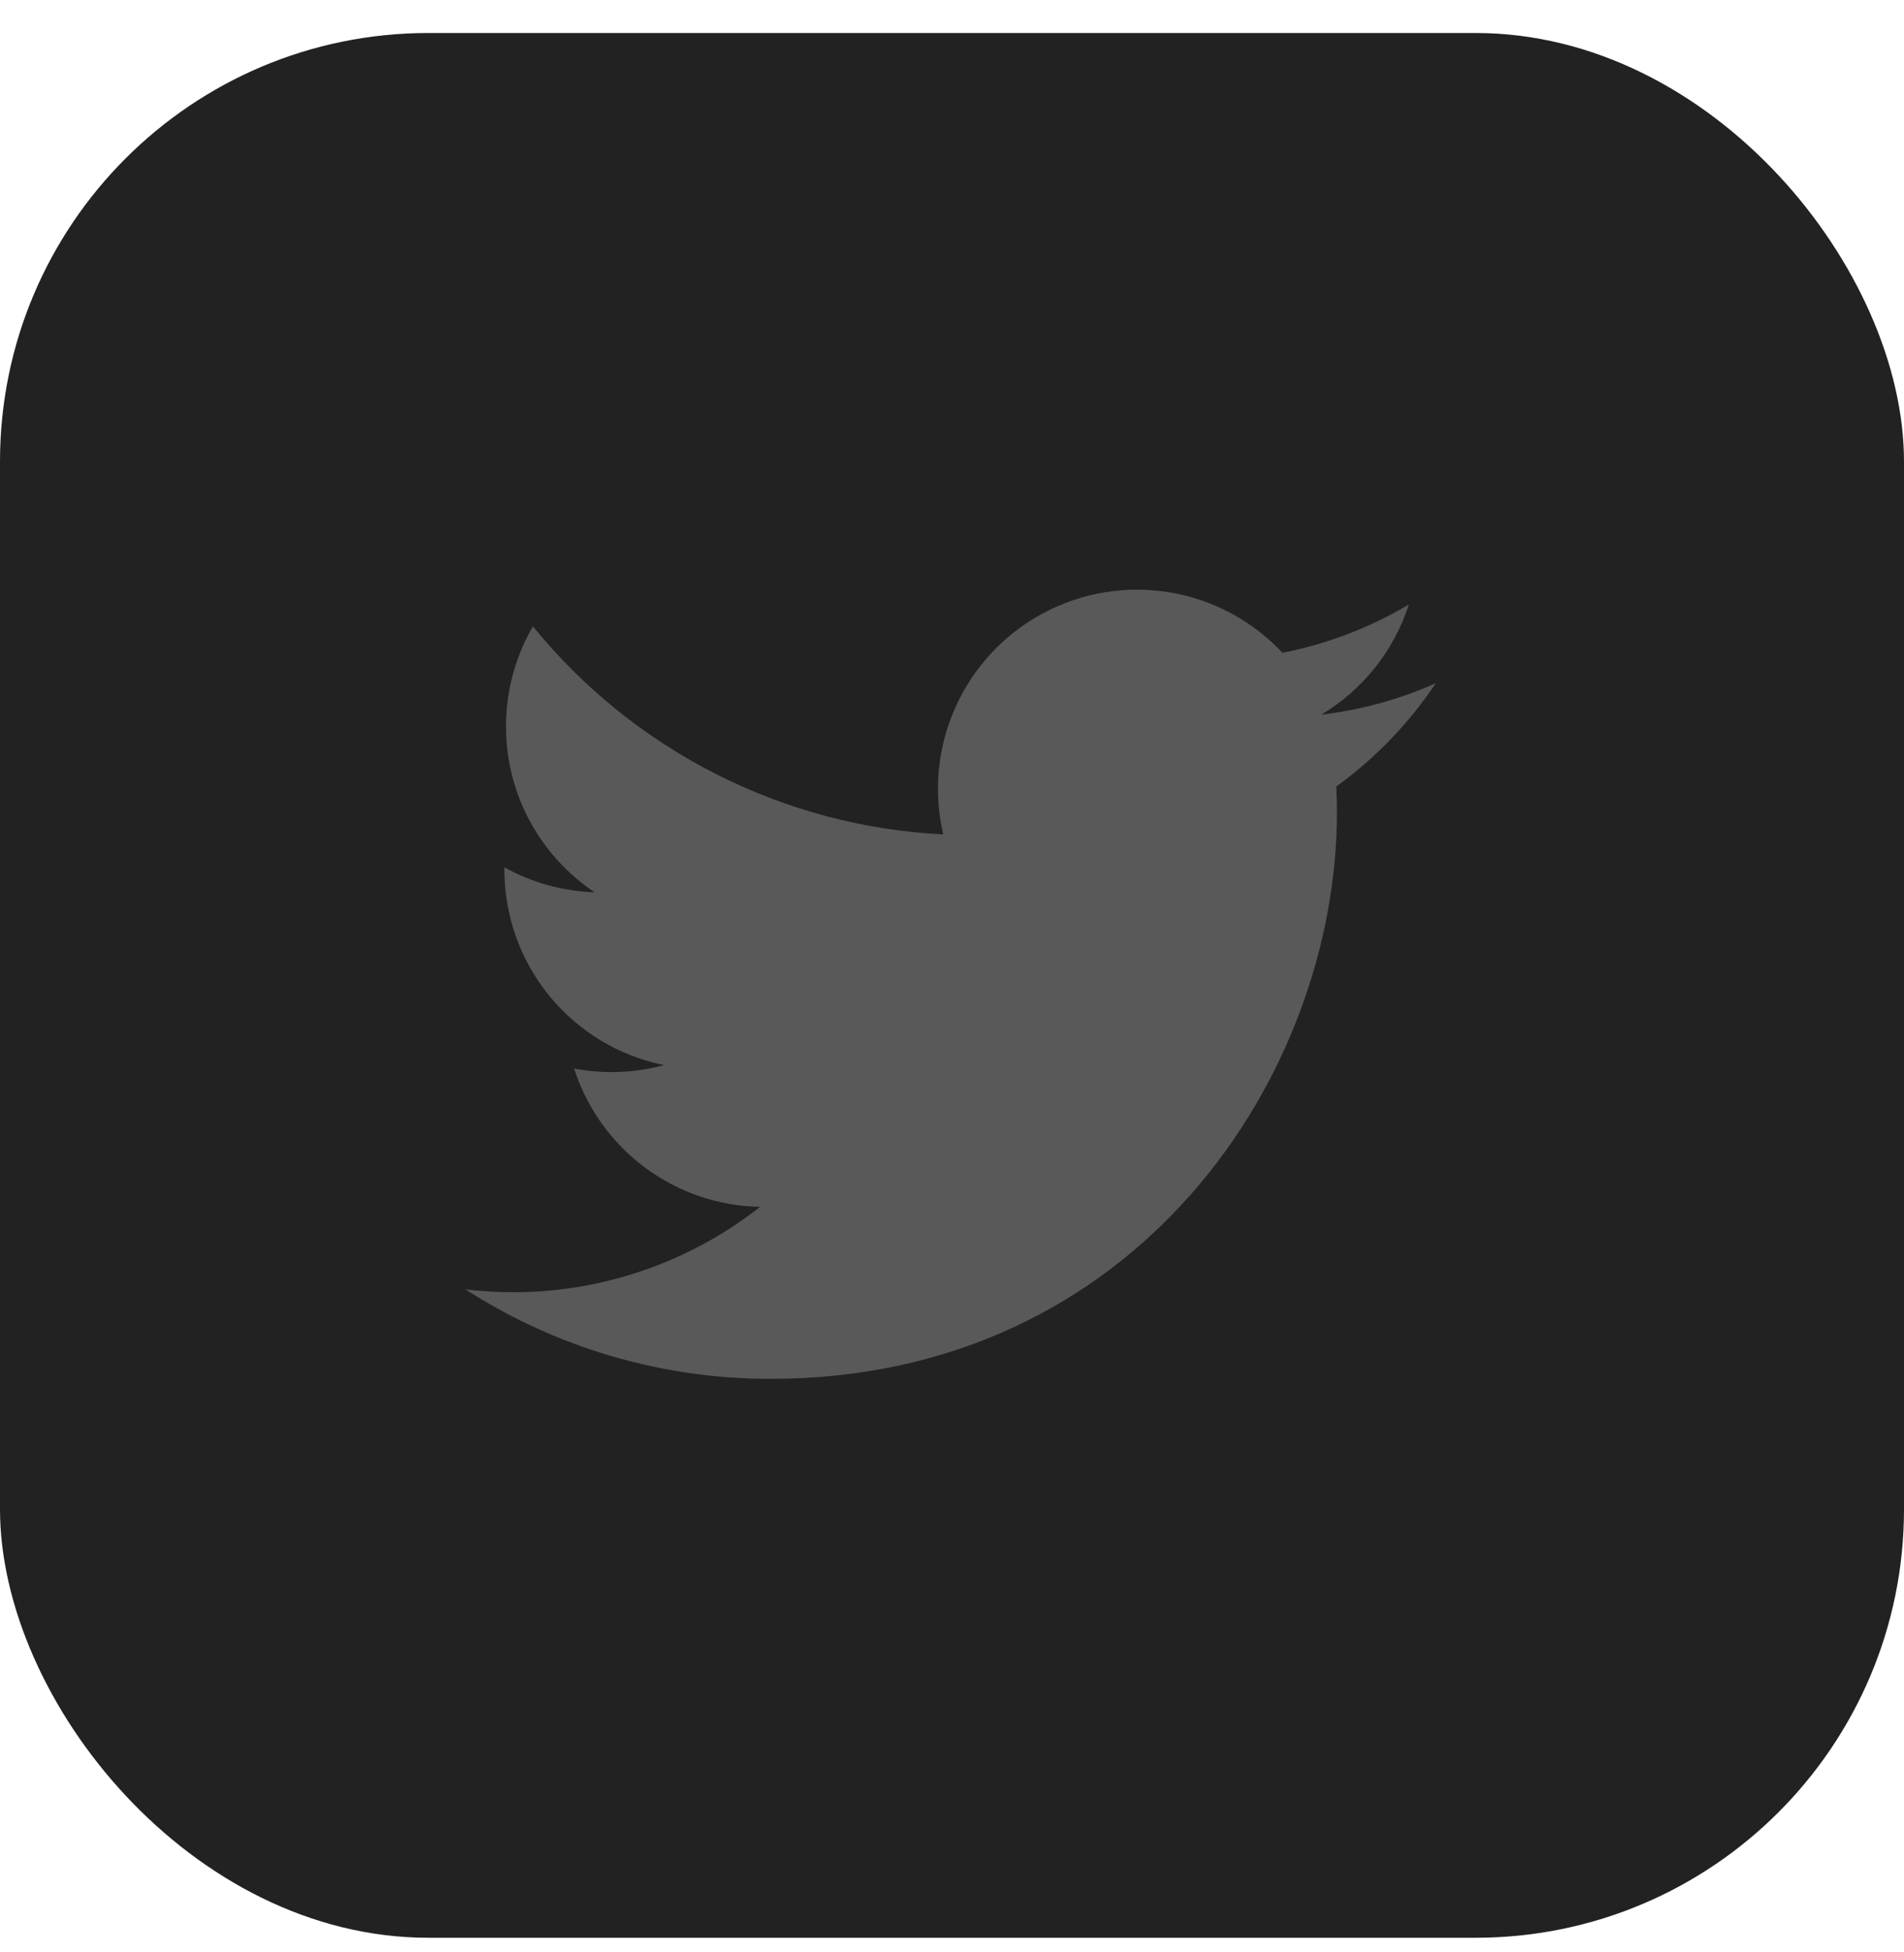 <svg width="40" height="41" viewBox="0 0 40 41" fill="none" xmlns="http://www.w3.org/2000/svg">
<rect y="0.693" width="40" height="40" rx="9" fill="#222222"/>
<g clip-path="url(#clip0_11609_36905)">
<path d="M30.16 14.35C29.397 14.688 28.587 14.91 27.758 15.008C28.632 14.486 29.286 13.663 29.598 12.694C28.778 13.182 27.879 13.524 26.942 13.709C26.313 13.036 25.479 12.589 24.569 12.439C23.66 12.289 22.726 12.443 21.914 12.878C21.101 13.313 20.455 14.004 20.076 14.844C19.696 15.684 19.605 16.626 19.816 17.523C18.154 17.44 16.527 17.008 15.042 16.255C13.557 15.502 12.246 14.445 11.196 13.153C10.825 13.792 10.629 14.518 10.63 15.256C10.63 16.706 11.368 17.987 12.49 18.737C11.826 18.716 11.177 18.537 10.596 18.214V18.266C10.597 19.232 10.931 20.168 11.542 20.915C12.154 21.663 13.005 22.176 13.951 22.367C13.335 22.534 12.689 22.559 12.061 22.439C12.328 23.27 12.848 23.997 13.549 24.518C14.249 25.039 15.095 25.328 15.968 25.344C15.101 26.026 14.107 26.529 13.045 26.826C11.983 27.124 10.873 27.209 9.777 27.076C11.689 28.306 13.914 28.958 16.187 28.956C23.88 28.956 28.087 22.583 28.087 17.056C28.087 16.876 28.082 16.694 28.074 16.516C28.893 15.924 29.6 15.191 30.161 14.351L30.16 14.35Z" fill="#595959"/>
</g>
<defs>
<clipPath id="clip0_11609_36905">
<rect width="24" height="24" fill="white" transform="translate(8 8.693)"/>
</clipPath>
</defs>
</svg>
